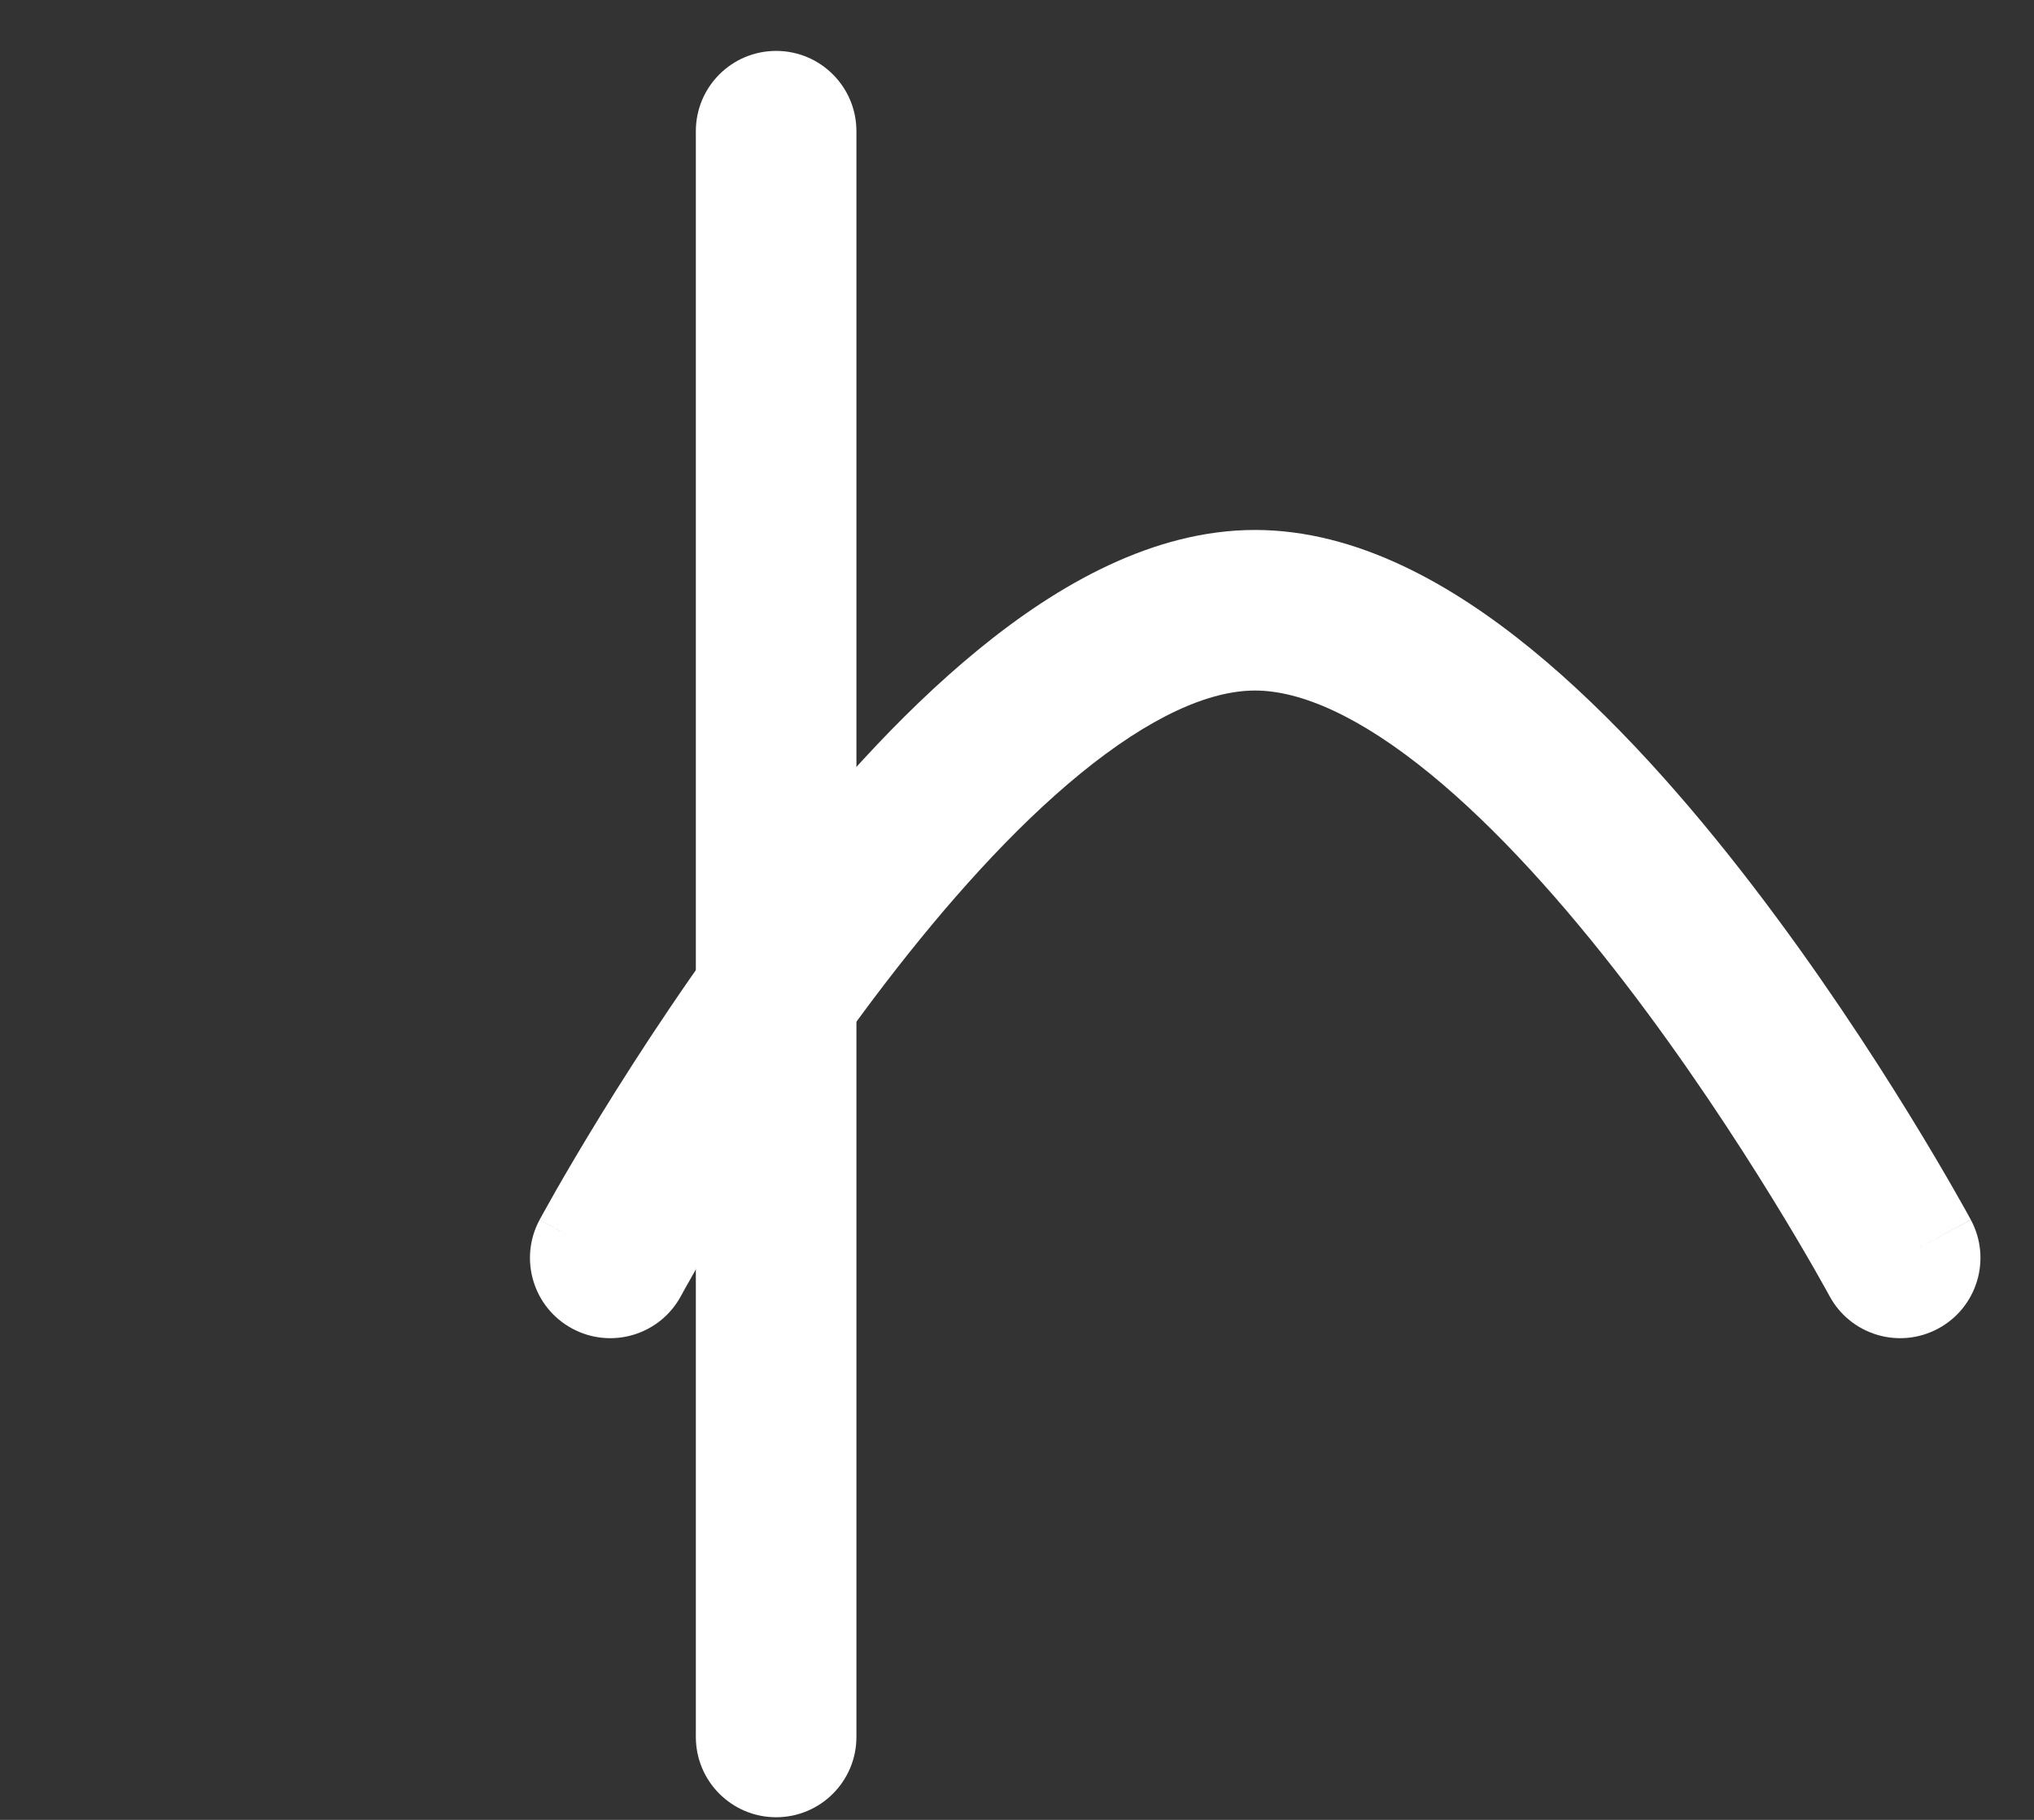 <svg width="38" height="34" viewBox="0 0 38 34" fill="none" xmlns="http://www.w3.org/2000/svg" xmlns:xlink="http://www.w3.org/1999/xlink">
<rect x="0" y="0" width="38" height="34" fill="#333333" stroke="none"/>
<path d="M13,32.451C13,33.28 13.672,33.951 14.5,33.951C15.329,33.951 16,33.28 16,32.451L13,32.451ZM16,2.451C16,1.623 15.329,0.951 14.5,0.951C13.672,0.951 13,1.623 13,2.451L16,2.451ZM16,32.451L16,2.451L13,2.451L13,32.451L16,32.451Z" transform="rotate(-180 14.5 17.451)" fill="#FFFFFF"/>
<path d="M36.819,12.113C37.212,11.384 36.94,10.474 36.21,10.081C35.481,9.688 34.571,9.96 34.178,10.69L36.819,12.113ZM12.721,10.69C12.328,9.96 11.418,9.688 10.689,10.081C9.96,10.474 9.687,11.384 10.08,12.113L12.721,10.69ZM35.499,11.401C34.178,10.69 34.178,10.69 34.178,10.689C34.178,10.689 34.178,10.689 34.178,10.689C34.178,10.689 34.178,10.69 34.178,10.69C34.178,10.691 34.177,10.692 34.175,10.695C34.173,10.699 34.169,10.707 34.163,10.717C34.152,10.737 34.135,10.769 34.112,10.81C34.066,10.893 33.996,11.018 33.905,11.177C33.723,11.496 33.455,11.954 33.116,12.506C32.435,13.612 31.477,15.079 30.357,16.538C29.231,18.006 27.978,19.418 26.716,20.449C25.419,21.509 24.313,22.001 23.453,22.001L23.453,25.001C25.354,25.001 27.135,23.981 28.614,22.772C30.129,21.535 31.543,19.921 32.737,18.364C33.939,16.799 34.956,15.24 35.671,14.078C36.029,13.495 36.314,13.009 36.51,12.666C36.608,12.494 36.684,12.358 36.736,12.264C36.762,12.217 36.782,12.181 36.796,12.155C36.803,12.143 36.808,12.133 36.812,12.126C36.814,12.122 36.816,12.119 36.817,12.117C36.817,12.116 36.818,12.115 36.818,12.115C36.818,12.114 36.819,12.114 36.819,12.114C36.819,12.113 36.819,12.113 35.499,11.401ZM23.453,22.001C22.591,22.001 21.484,21.509 20.186,20.449C18.924,19.418 17.67,18.006 16.543,16.538C15.423,15.079 14.465,13.612 13.784,12.506C13.444,11.954 13.176,11.496 12.994,11.177C12.903,11.017 12.833,10.893 12.787,10.81C12.764,10.768 12.747,10.737 12.736,10.717C12.73,10.707 12.726,10.699 12.724,10.695C12.722,10.692 12.722,10.691 12.721,10.69C12.721,10.689 12.721,10.689 12.721,10.689C12.721,10.689 12.721,10.689 12.721,10.689C12.721,10.689 12.721,10.69 11.401,11.401C10.08,12.113 10.08,12.114 10.081,12.114C10.081,12.114 10.081,12.114 10.081,12.115C10.081,12.115 10.082,12.116 10.082,12.117C10.084,12.119 10.085,12.122 10.087,12.126C10.091,12.133 10.096,12.143 10.103,12.155C10.117,12.181 10.137,12.218 10.163,12.265C10.215,12.359 10.291,12.494 10.39,12.666C10.586,13.009 10.87,13.495 11.229,14.078C11.944,15.241 12.962,16.799 14.164,18.365C15.359,19.922 16.773,21.535 18.289,22.773C19.768,23.981 21.55,25.001 23.453,25.001L23.453,22.001Z" transform="rotate(-180 23.45 17.451)" fill="#FFFFFF"/>
</svg>
